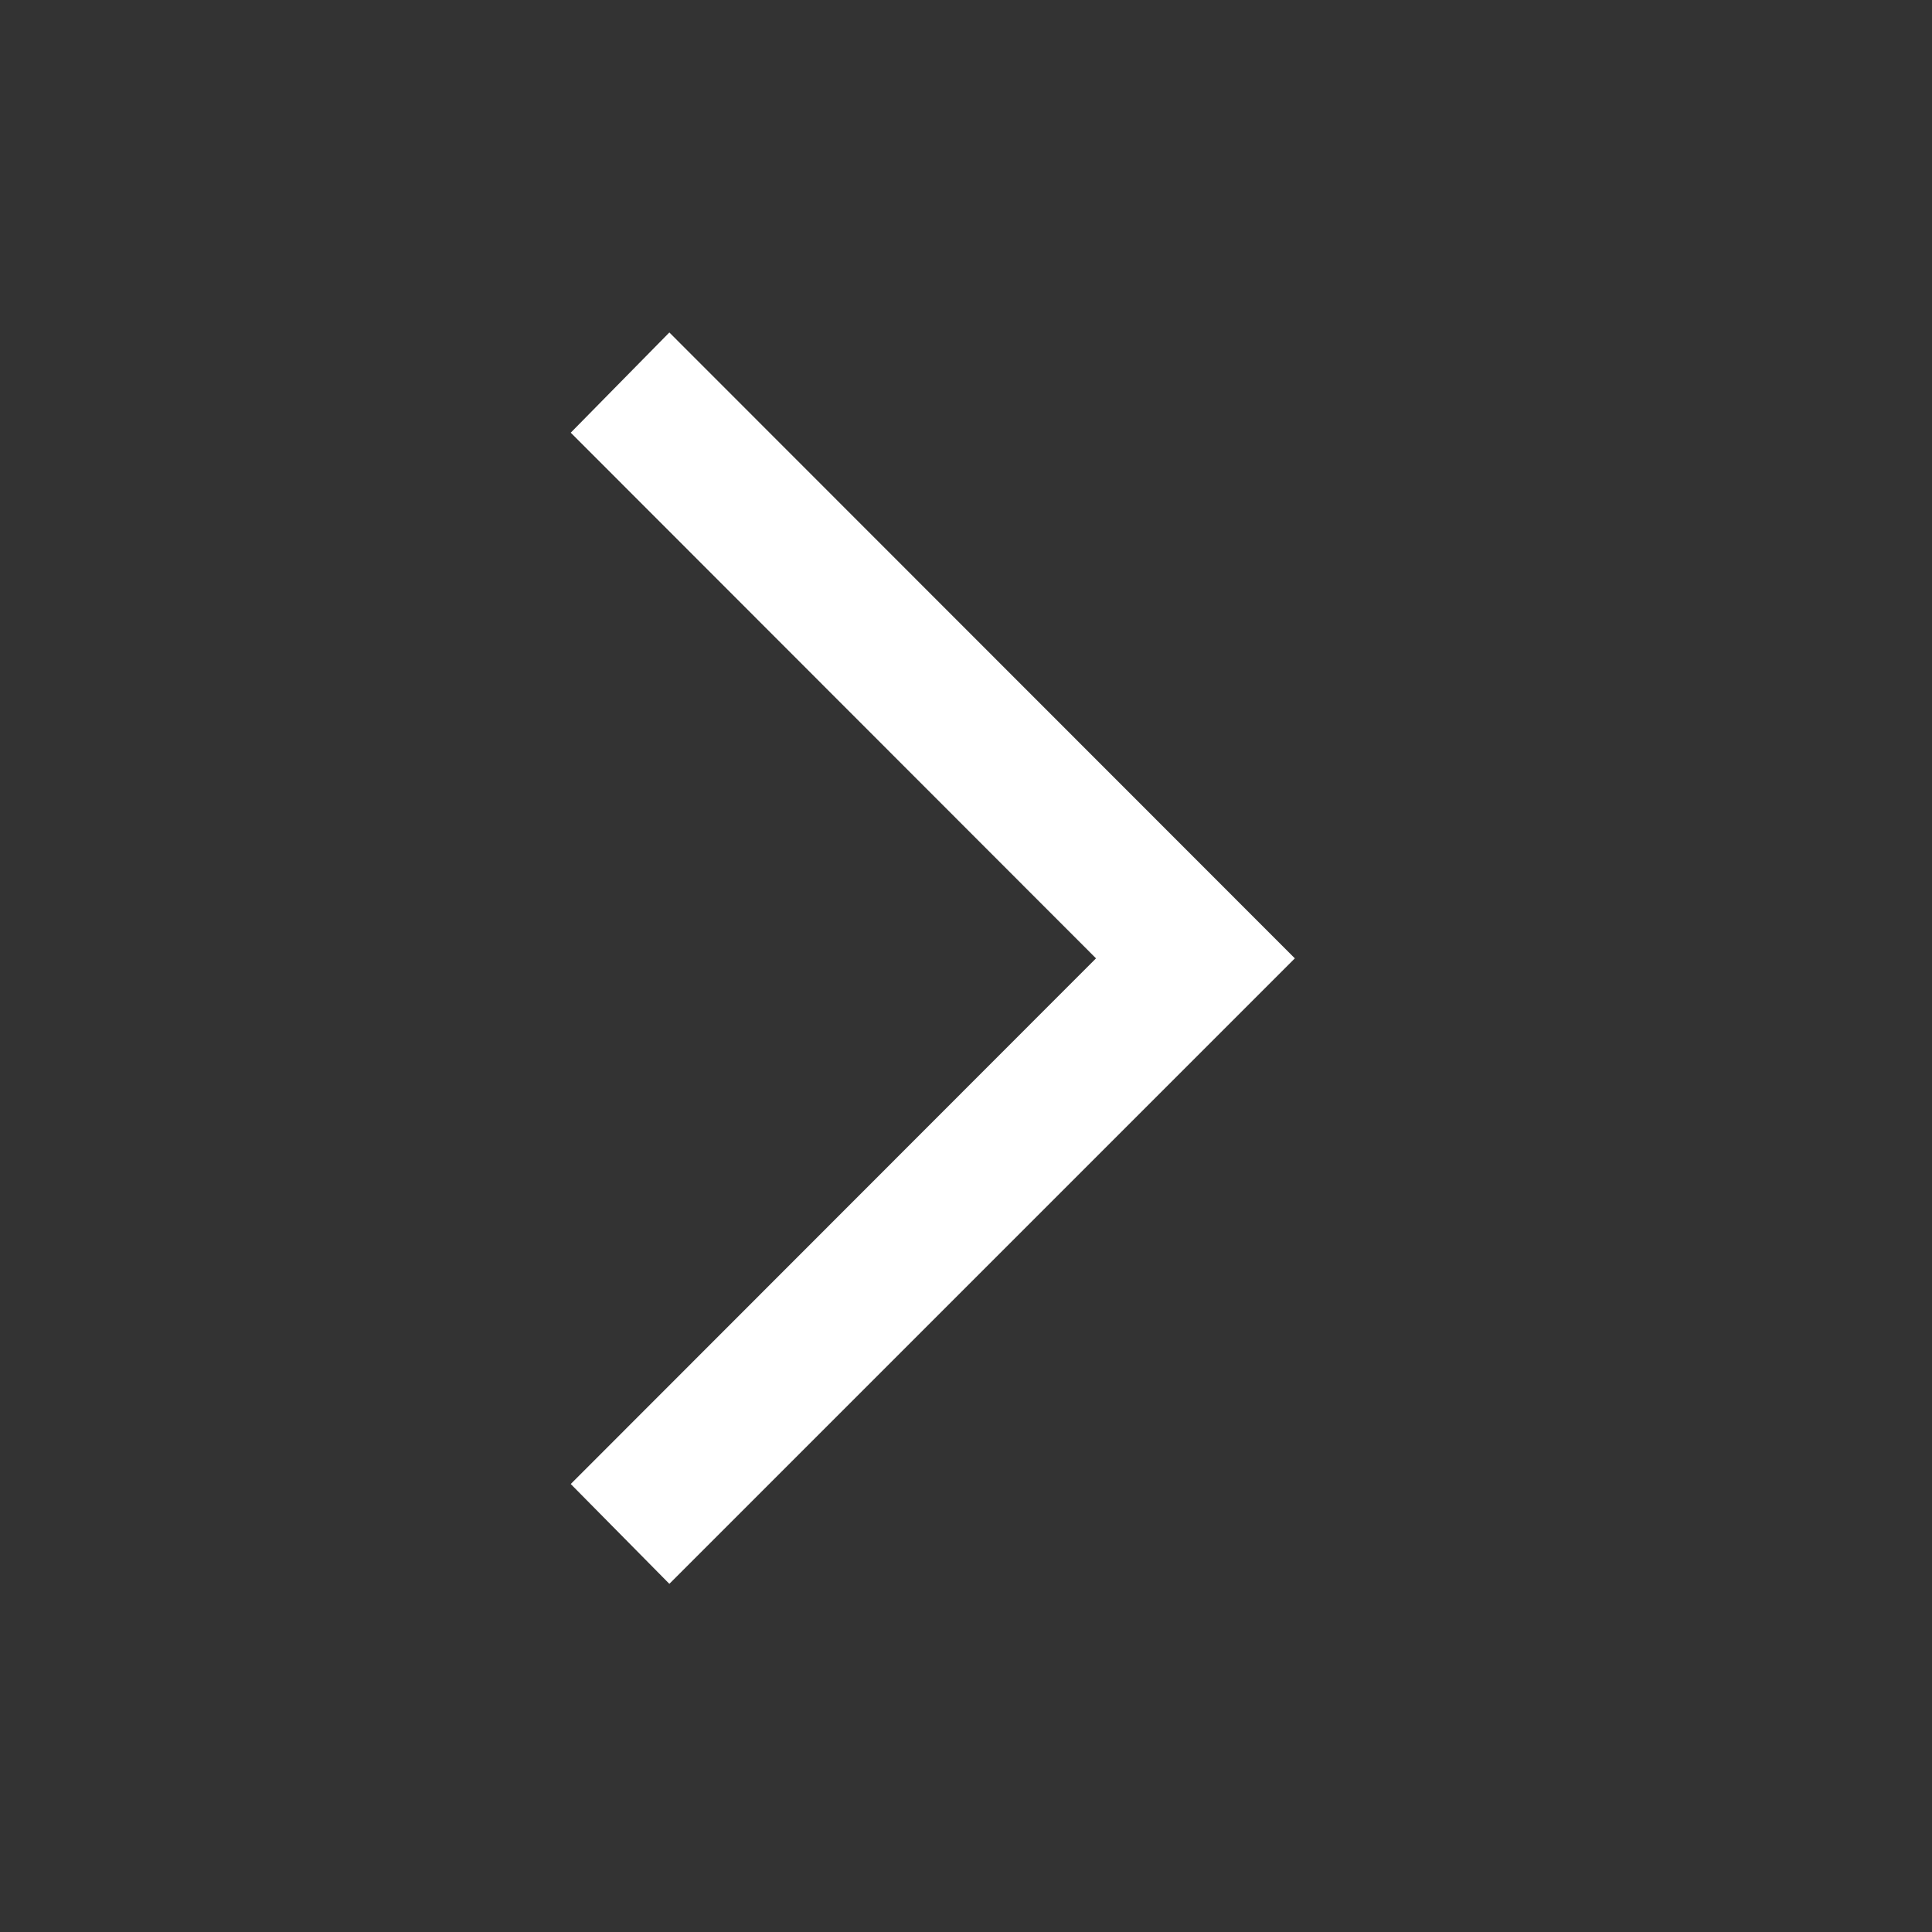 <svg xmlns="http://www.w3.org/2000/svg" xmlns:svg="http://www.w3.org/2000/svg" id="Layer_1" data-name="Layer 1" version="1.1" viewBox="0 0 48 48"><rect x="0" y="0" width="48" height="48" fill="#333333" stroke="none"/><defs id="defs4"><style id="style2">.cls-1{fill:#fff}</style></defs><title id="title6">arrow_right</title><g id="fee_arrow" data-name="fee arrow"><polygon id="Shape" points="16.63 8.26 14.18 10.75 27.23 23.81 14.18 36.87 16.63 39.35 32.17 23.81 16.63 8.26" class="cls-1"/></g></svg>